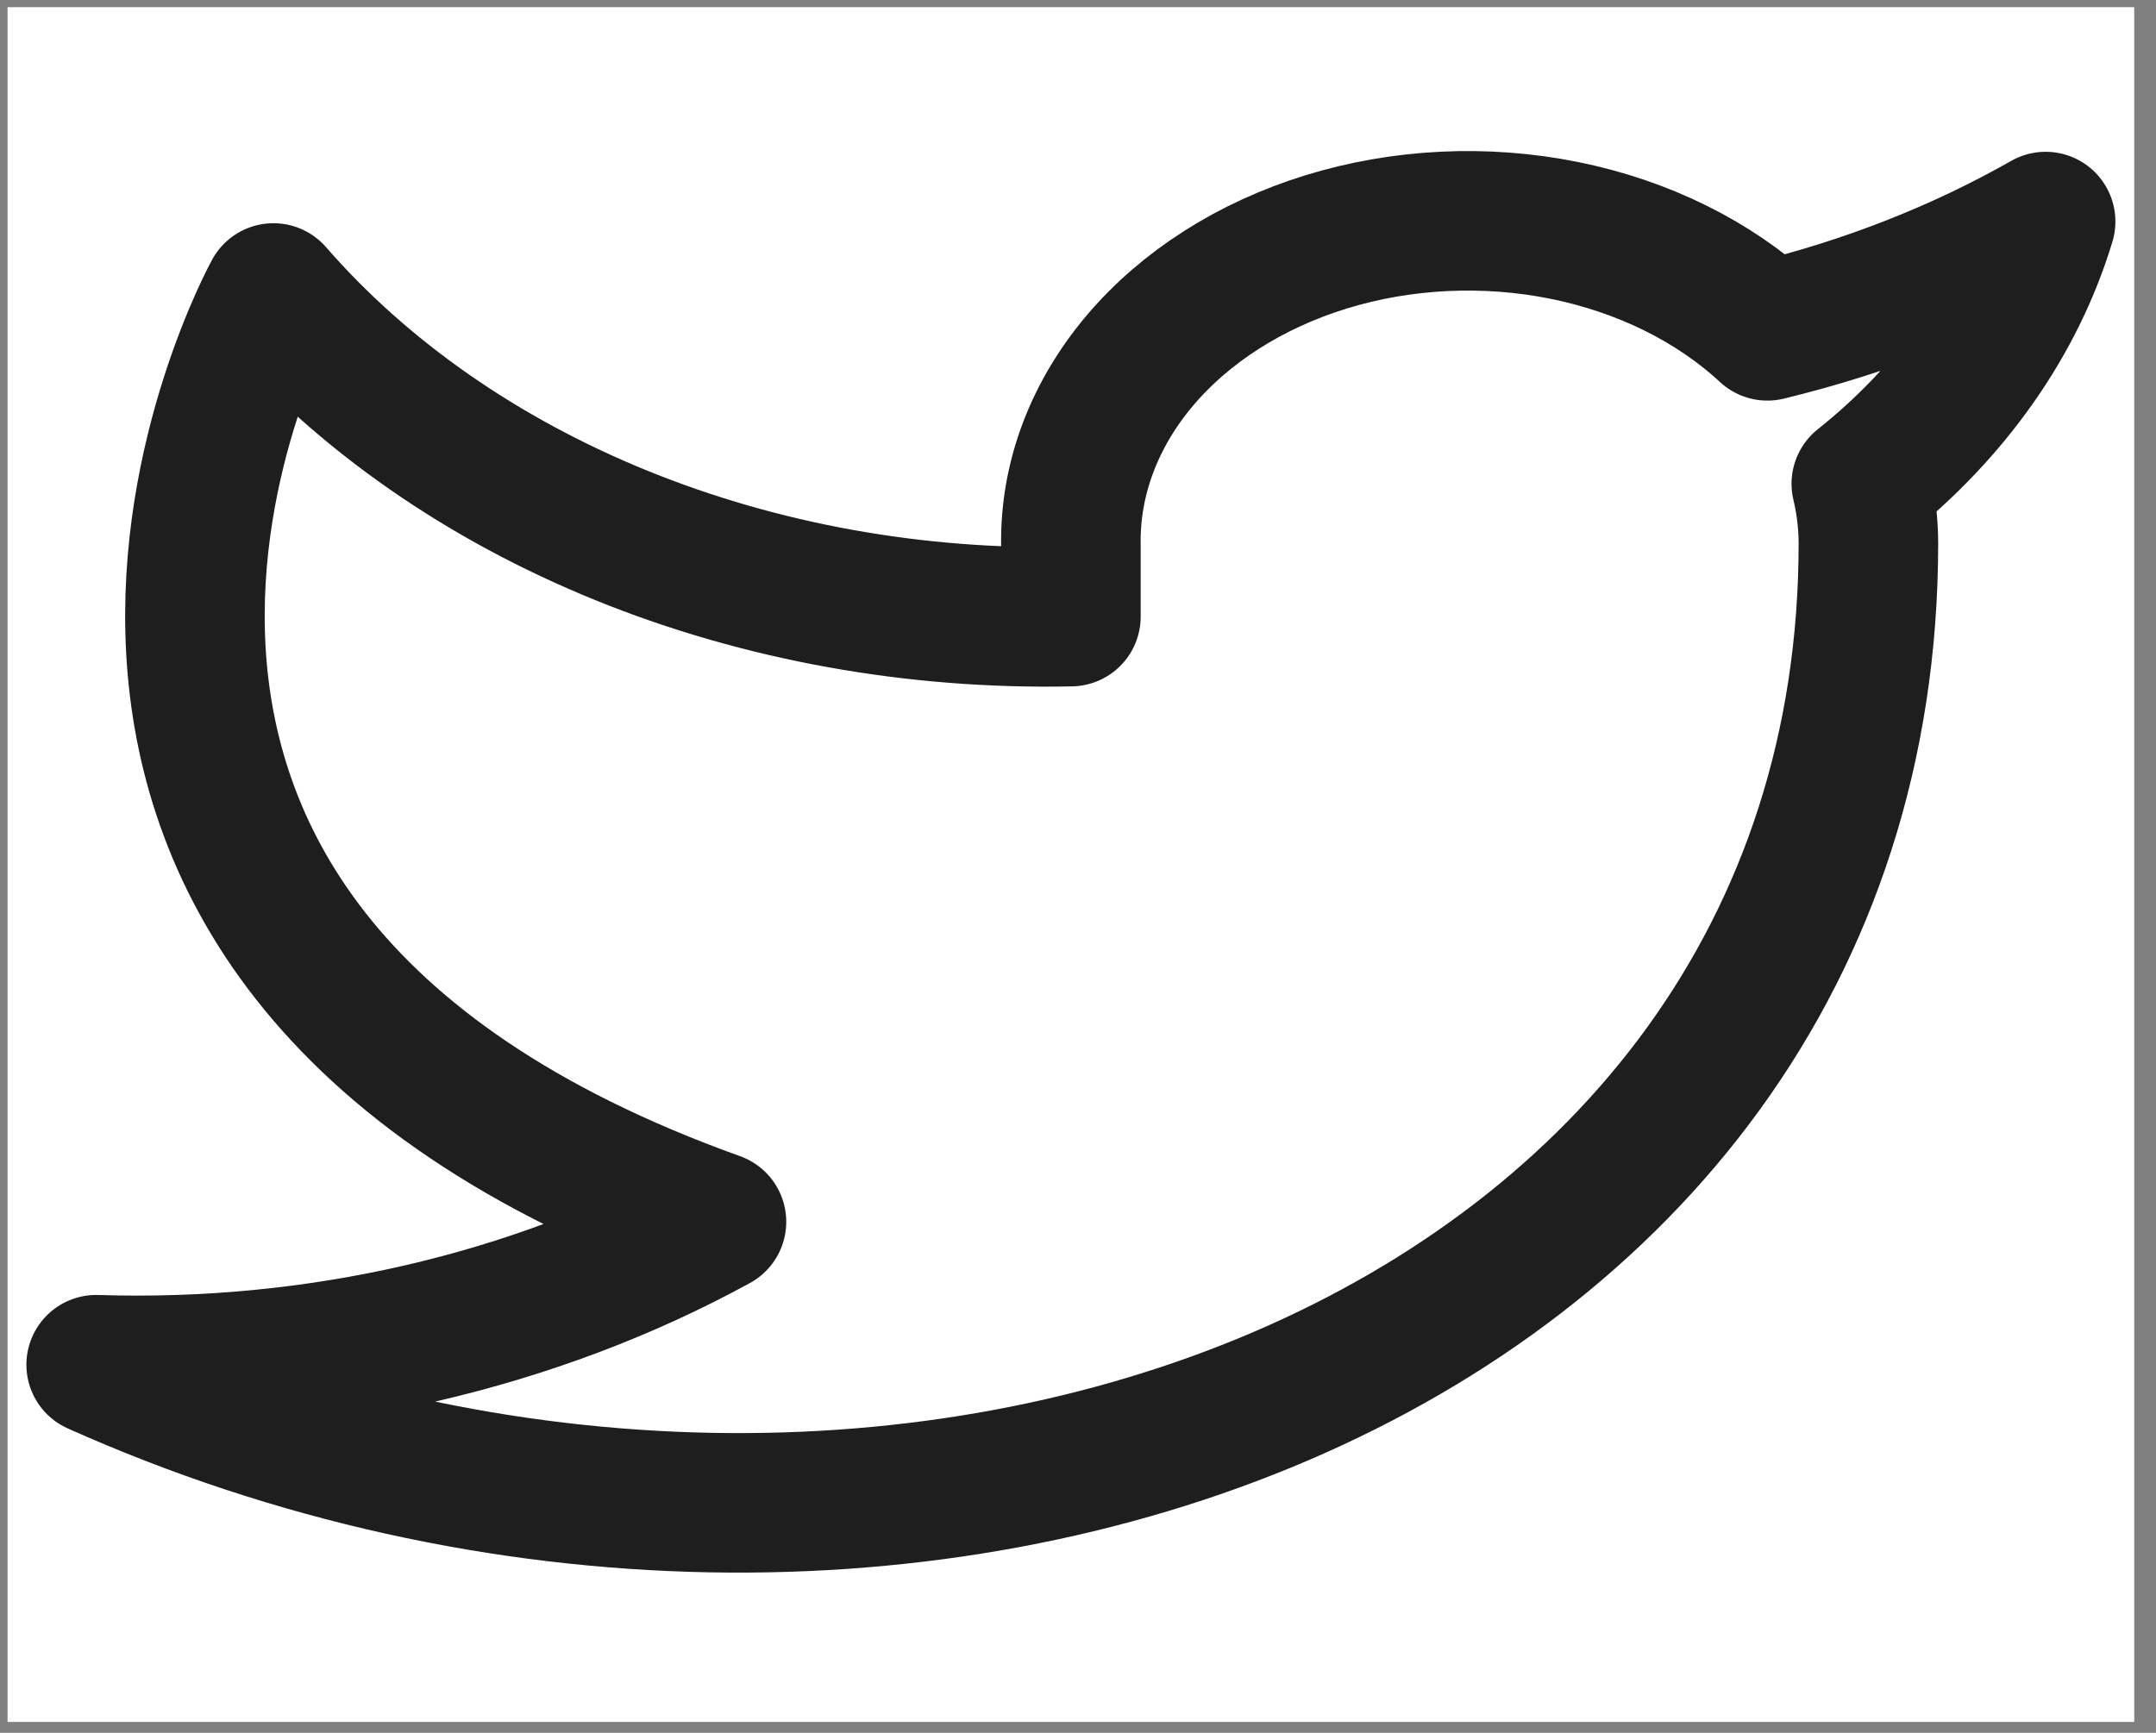 <svg width="51" height="41" viewBox="0 0 51 41" fill="none" xmlns="http://www.w3.org/2000/svg">
<rect x="0" y="0" width="51" height="41" fill="#808080" stroke="none"/>
<g clip-path="url(#clip0_144_1329)">
<rect width="50.306" height="40.572" transform="translate(0.179 0.17)" fill="white"/>
<path d="M48.389 5.242C46.382 6.384 44.159 7.257 41.807 7.828C40.545 6.657 38.867 5.828 37.001 5.451C35.135 5.075 33.17 5.169 31.373 5.722C29.576 6.276 28.033 7.261 26.952 8.544C25.872 9.828 25.306 11.348 25.332 12.9V14.59C21.648 14.667 17.998 14.008 14.707 12.672C11.416 11.336 8.585 9.364 6.468 6.932C6.468 6.932 -1.917 22.147 16.948 28.909C12.631 31.272 7.489 32.457 2.275 32.29C21.14 40.742 44.197 32.29 44.197 12.849C44.195 12.378 44.139 11.908 44.029 11.446C46.168 9.744 47.678 7.596 48.389 5.242Z" stroke="#1E1E1E" stroke-width="3.301" stroke-linecap="round" stroke-linejoin="round"/>
</g>
<defs>
<clipPath id="clip0_144_1329">
<rect width="50.306" height="40.572" fill="white" transform="translate(0.179 0.17)"/>
</clipPath>
</defs>
</svg>
